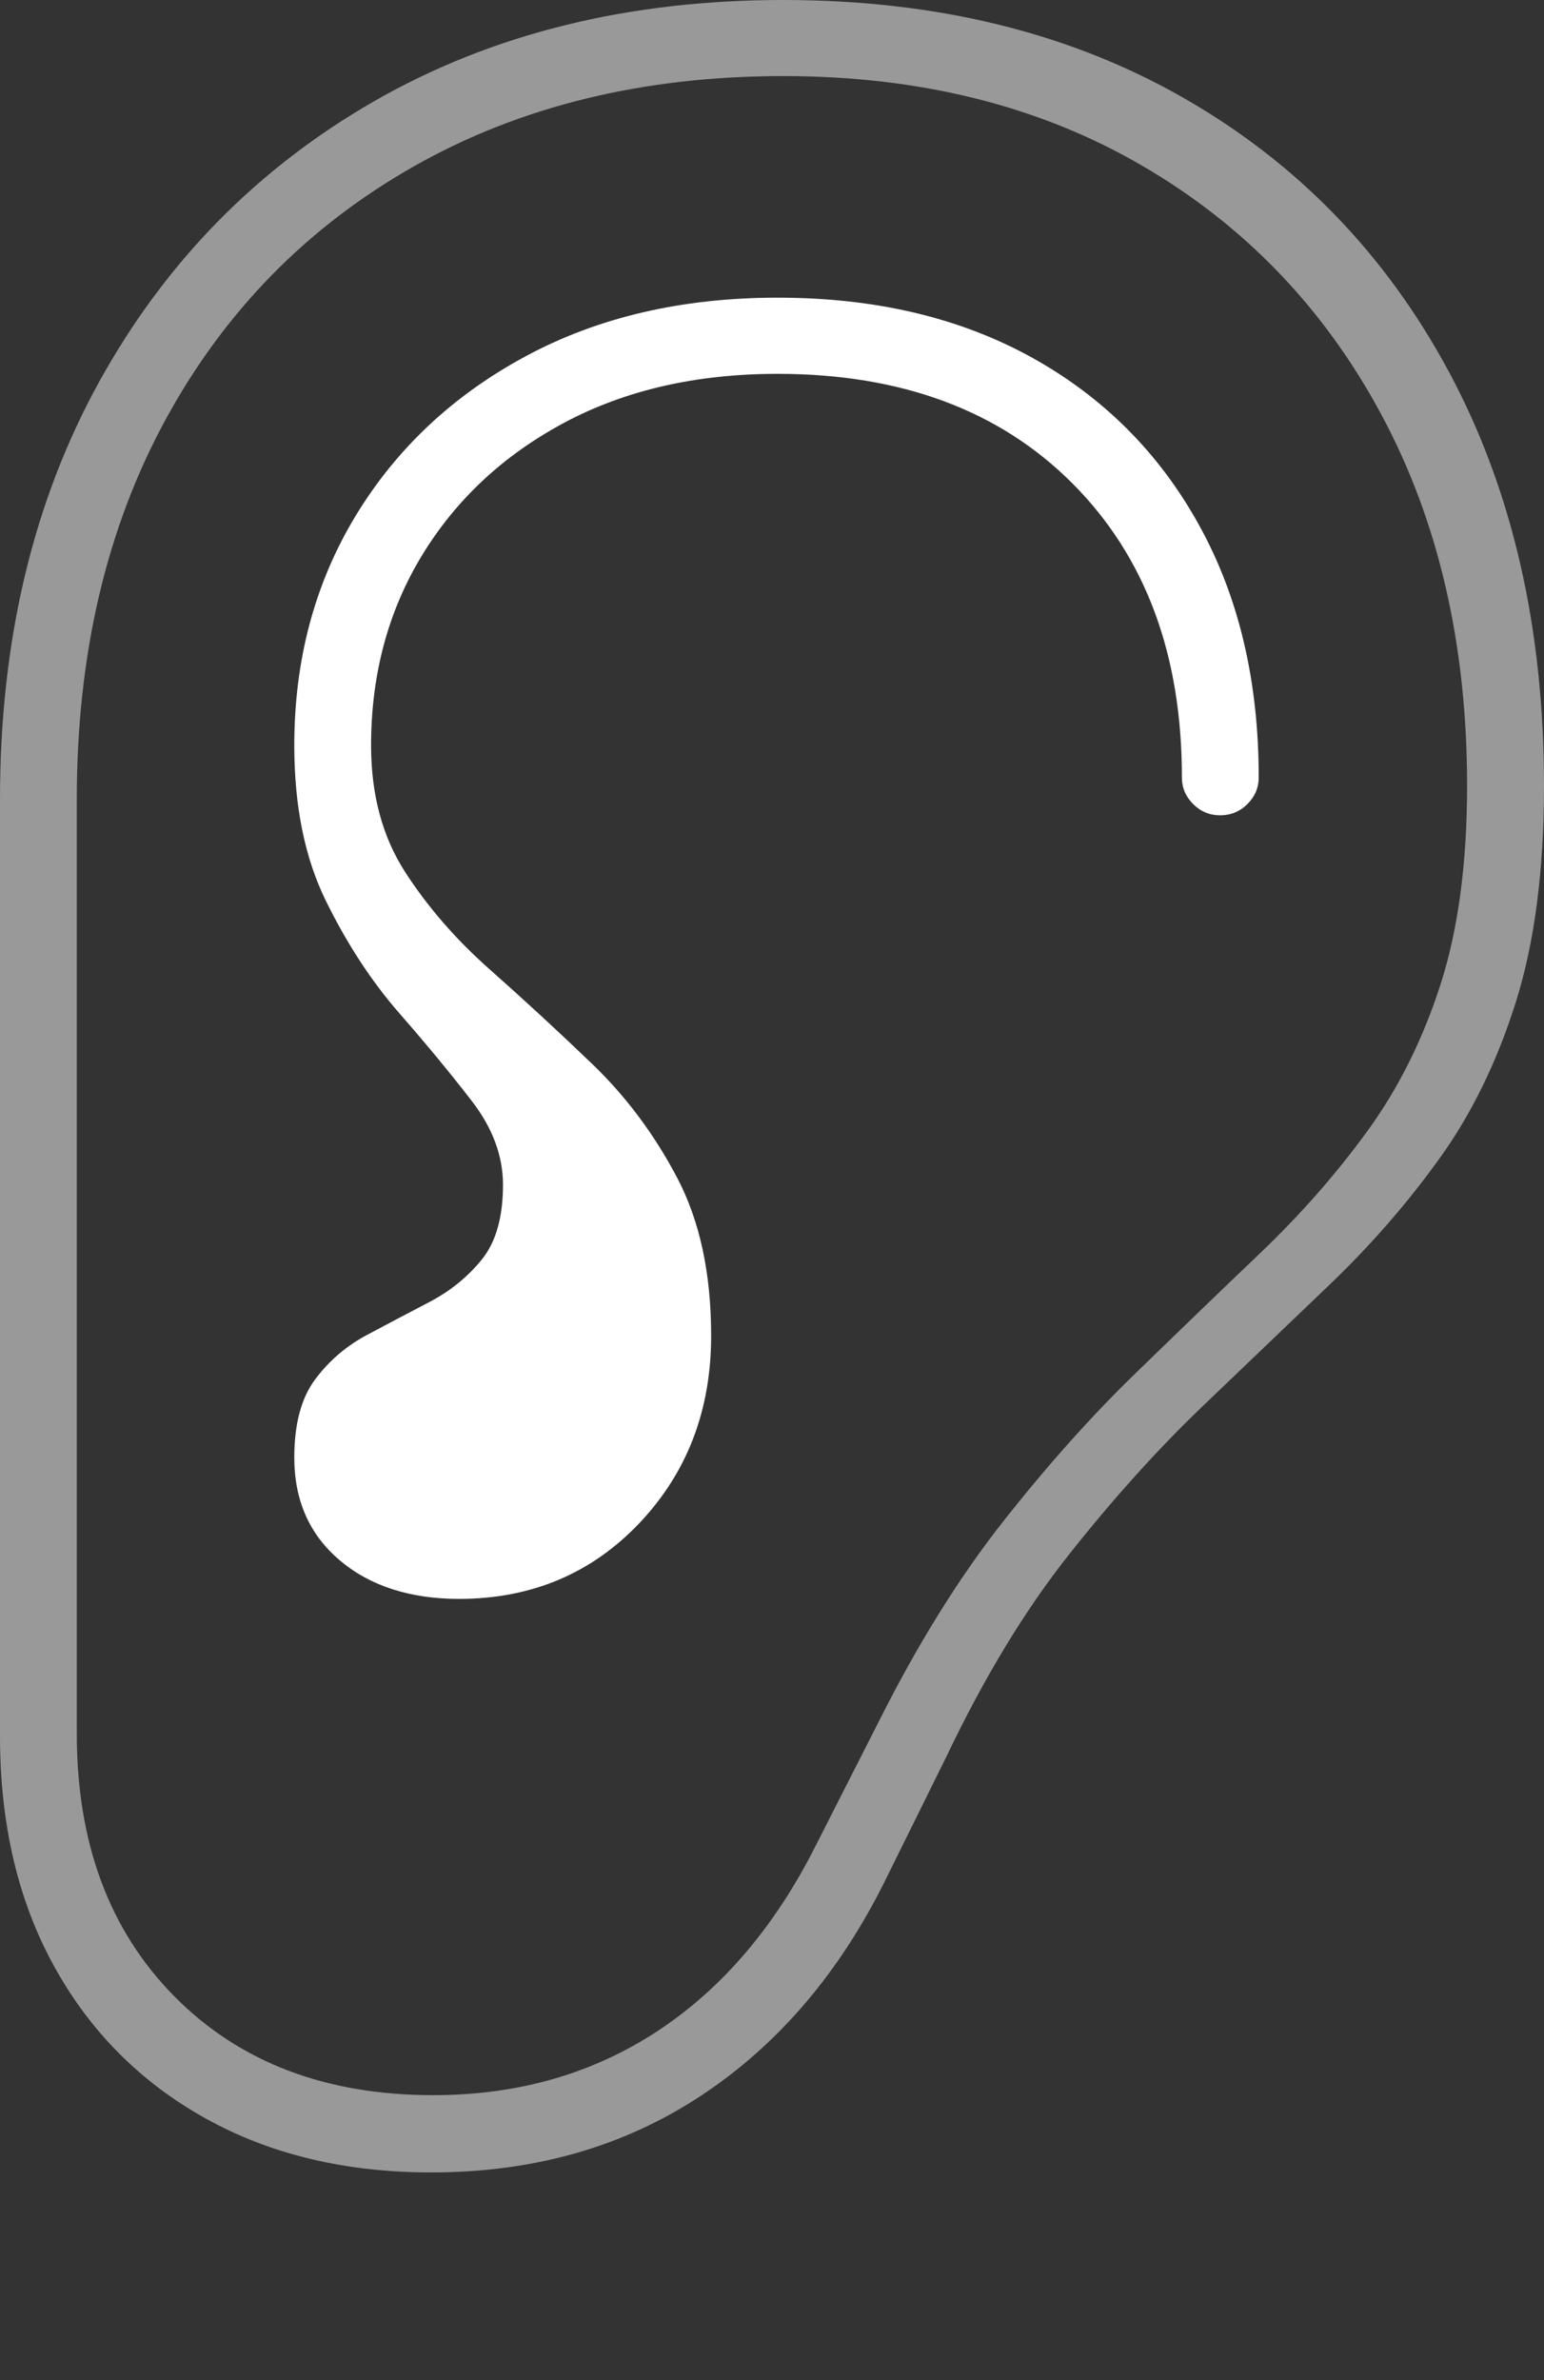 <?xml version="1.0" encoding="UTF-8"?>
<!--Generator: Apple Native CoreSVG 175-->
<!DOCTYPE svg
PUBLIC "-//W3C//DTD SVG 1.1//EN"
       "http://www.w3.org/Graphics/SVG/1.1/DTD/svg11.dtd">
<svg version="1.1" xmlns="http://www.w3.org/2000/svg" xmlns:xlink="http://www.w3.org/1999/xlink" width="14.234" height="21.932">
 <rect width="100%" height="100%" fill="#333333" stroke="none"/>
 <g>
  <rect height="21.932" opacity="0" width="14.234" x="0" y="0"/>
  <path d="M0 15.998Q0 17.212 0.497 18.116Q0.994 19.019 1.891 19.519Q2.787 20.019 3.976 20.019Q5.395 20.019 6.467 19.309Q7.54 18.599 8.177 17.295L8.725 16.187Q9.247 15.092 9.855 14.325Q10.463 13.557 11.081 12.964Q11.7 12.372 12.265 11.831Q12.83 11.289 13.273 10.672Q13.716 10.056 13.975 9.232Q14.234 8.409 14.234 7.24Q14.234 5.061 13.36 3.431Q12.486 1.802 10.909 0.901Q9.332 0 7.221 0Q5.079 0 3.454 0.93Q1.83 1.861 0.915 3.517Q0 5.174 0 7.364ZM0.708 15.978L0.708 7.364Q0.708 5.372 1.524 3.871Q2.34 2.371 3.81 1.536Q5.279 0.701 7.221 0.701Q9.111 0.701 10.528 1.526Q11.945 2.35 12.735 3.821Q13.525 5.292 13.525 7.24Q13.525 8.312 13.279 9.075Q13.033 9.838 12.602 10.428Q12.172 11.018 11.621 11.544Q11.069 12.071 10.465 12.658Q9.86 13.245 9.254 14.013Q8.647 14.781 8.11 15.847L7.528 16.992Q6.961 18.125 6.062 18.716Q5.163 19.307 3.995 19.307Q2.507 19.307 1.608 18.397Q0.708 17.487 0.708 15.978Z" fill="rgba(255,255,255,0.5)"/>
  <path d="M2.713 13.431Q2.713 14.024 3.133 14.379Q3.553 14.734 4.237 14.734Q5.235 14.731 5.896 14.034Q6.556 13.336 6.556 12.309Q6.556 11.446 6.24 10.848Q5.925 10.251 5.457 9.802Q4.988 9.352 4.519 8.937Q4.049 8.522 3.735 8.036Q3.421 7.55 3.421 6.87Q3.421 5.888 3.892 5.115Q4.364 4.342 5.206 3.893Q6.048 3.445 7.169 3.445Q8.88 3.445 9.888 4.456Q10.896 5.467 10.896 7.164Q10.896 7.306 10.999 7.409Q11.103 7.513 11.248 7.513Q11.396 7.513 11.5 7.409Q11.604 7.306 11.604 7.164Q11.604 5.83 11.052 4.835Q10.501 3.84 9.506 3.291Q8.511 2.743 7.169 2.743Q5.848 2.743 4.846 3.283Q3.844 3.822 3.278 4.754Q2.713 5.687 2.713 6.87Q2.713 7.71 3.005 8.303Q3.297 8.896 3.678 9.333Q4.06 9.77 4.348 10.144Q4.637 10.517 4.637 10.918Q4.637 11.364 4.443 11.605Q4.248 11.846 3.961 11.997Q3.673 12.147 3.386 12.3Q3.099 12.452 2.906 12.71Q2.713 12.968 2.713 13.431Z" fill="#ffffff"/>
 </g>
</svg>
